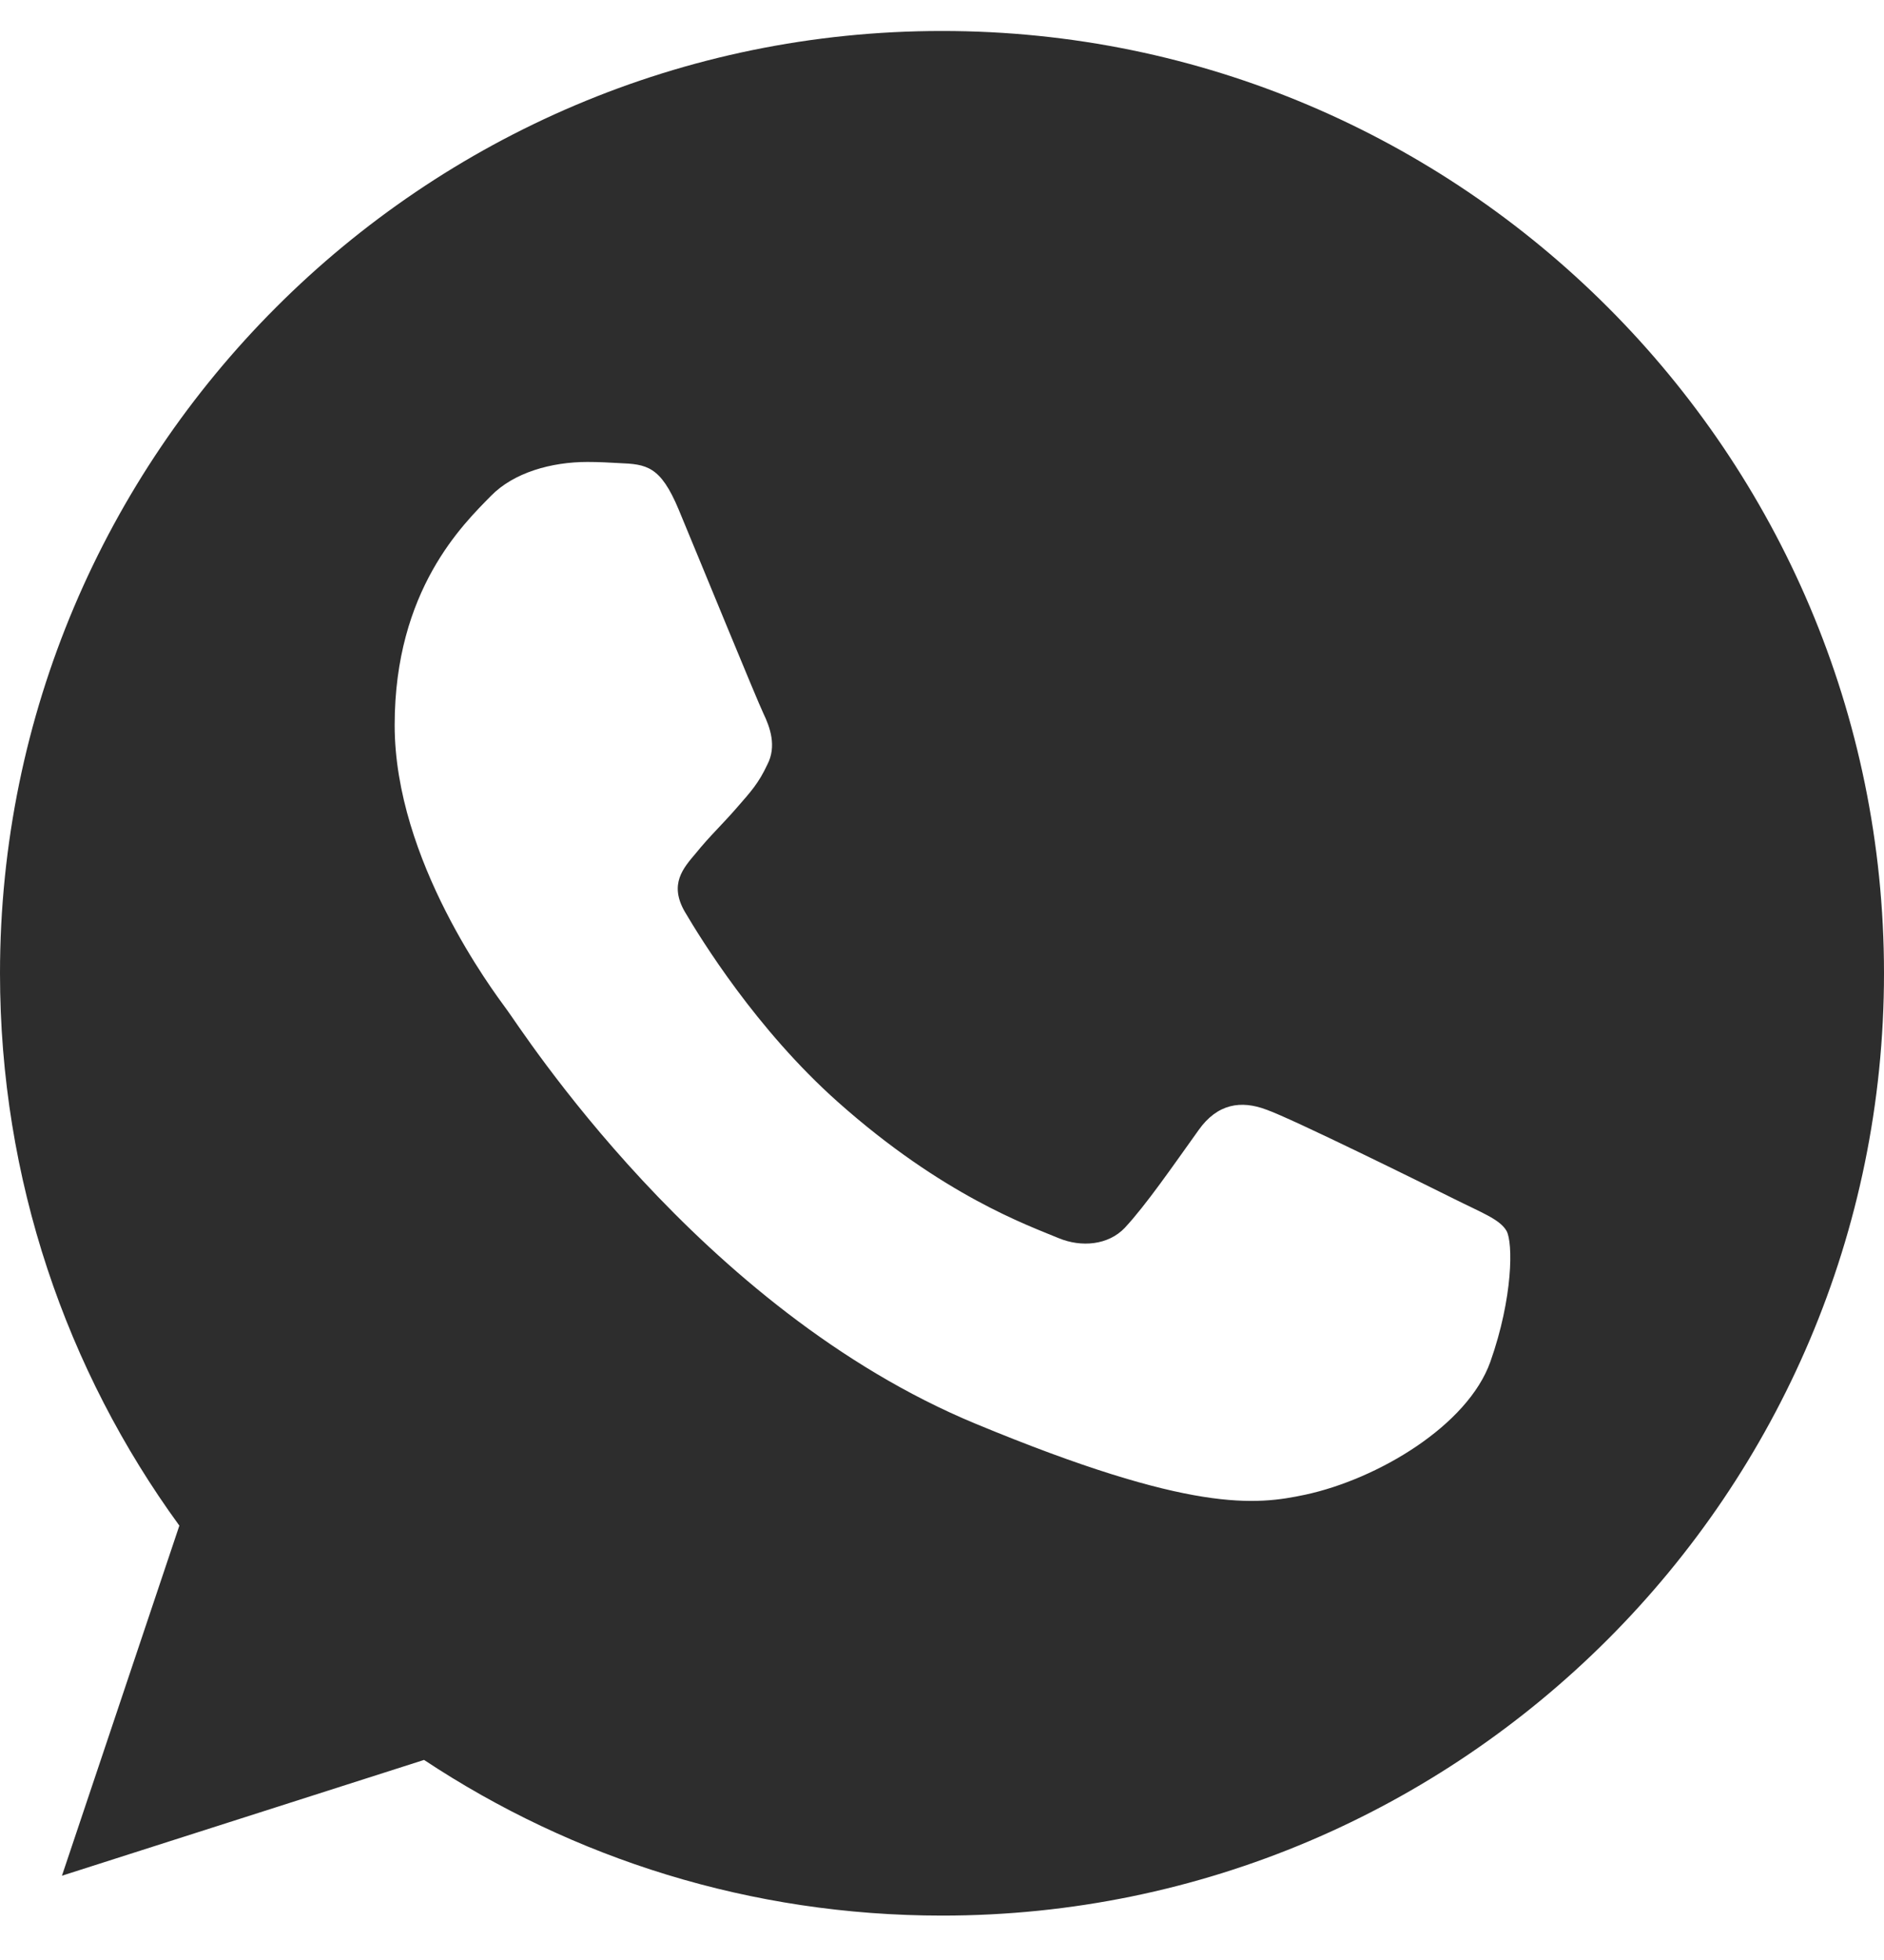 <svg width="25" height="26" viewBox="0 0 25 26" fill="none" xmlns="http://www.w3.org/2000/svg">
<path d="M12.503 0.411H12.497C5.605 0.411 0 6.018 0 12.911C0 15.646 0.881 18.18 2.38 20.238L0.822 24.882L5.627 23.346C7.603 24.655 9.961 25.411 12.503 25.411C19.395 25.411 25 19.803 25 12.911C25 6.019 19.395 0.411 12.503 0.411ZM19.777 18.063C19.475 18.914 18.278 19.621 17.323 19.827C16.67 19.966 15.817 20.077 12.945 18.886C9.272 17.364 6.906 13.632 6.722 13.389C6.545 13.147 5.237 11.413 5.237 9.619C5.237 7.825 6.148 6.952 6.516 6.577C6.817 6.269 7.316 6.128 7.794 6.128C7.948 6.128 8.088 6.136 8.213 6.143C8.58 6.158 8.764 6.18 9.006 6.76C9.308 7.486 10.042 9.28 10.13 9.464C10.219 9.649 10.308 9.899 10.183 10.141C10.066 10.391 9.963 10.502 9.778 10.714C9.594 10.927 9.419 11.089 9.234 11.318C9.066 11.516 8.875 11.728 9.088 12.096C9.3 12.455 10.034 13.653 11.116 14.616C12.511 15.858 13.642 16.255 14.047 16.424C14.348 16.549 14.708 16.519 14.928 16.285C15.208 15.983 15.553 15.483 15.905 14.991C16.155 14.638 16.47 14.594 16.802 14.719C17.139 14.836 18.925 15.719 19.292 15.902C19.659 16.086 19.902 16.174 19.991 16.328C20.078 16.483 20.078 17.21 19.777 18.063Z" fill="#2D2D2D"/>
</svg>
